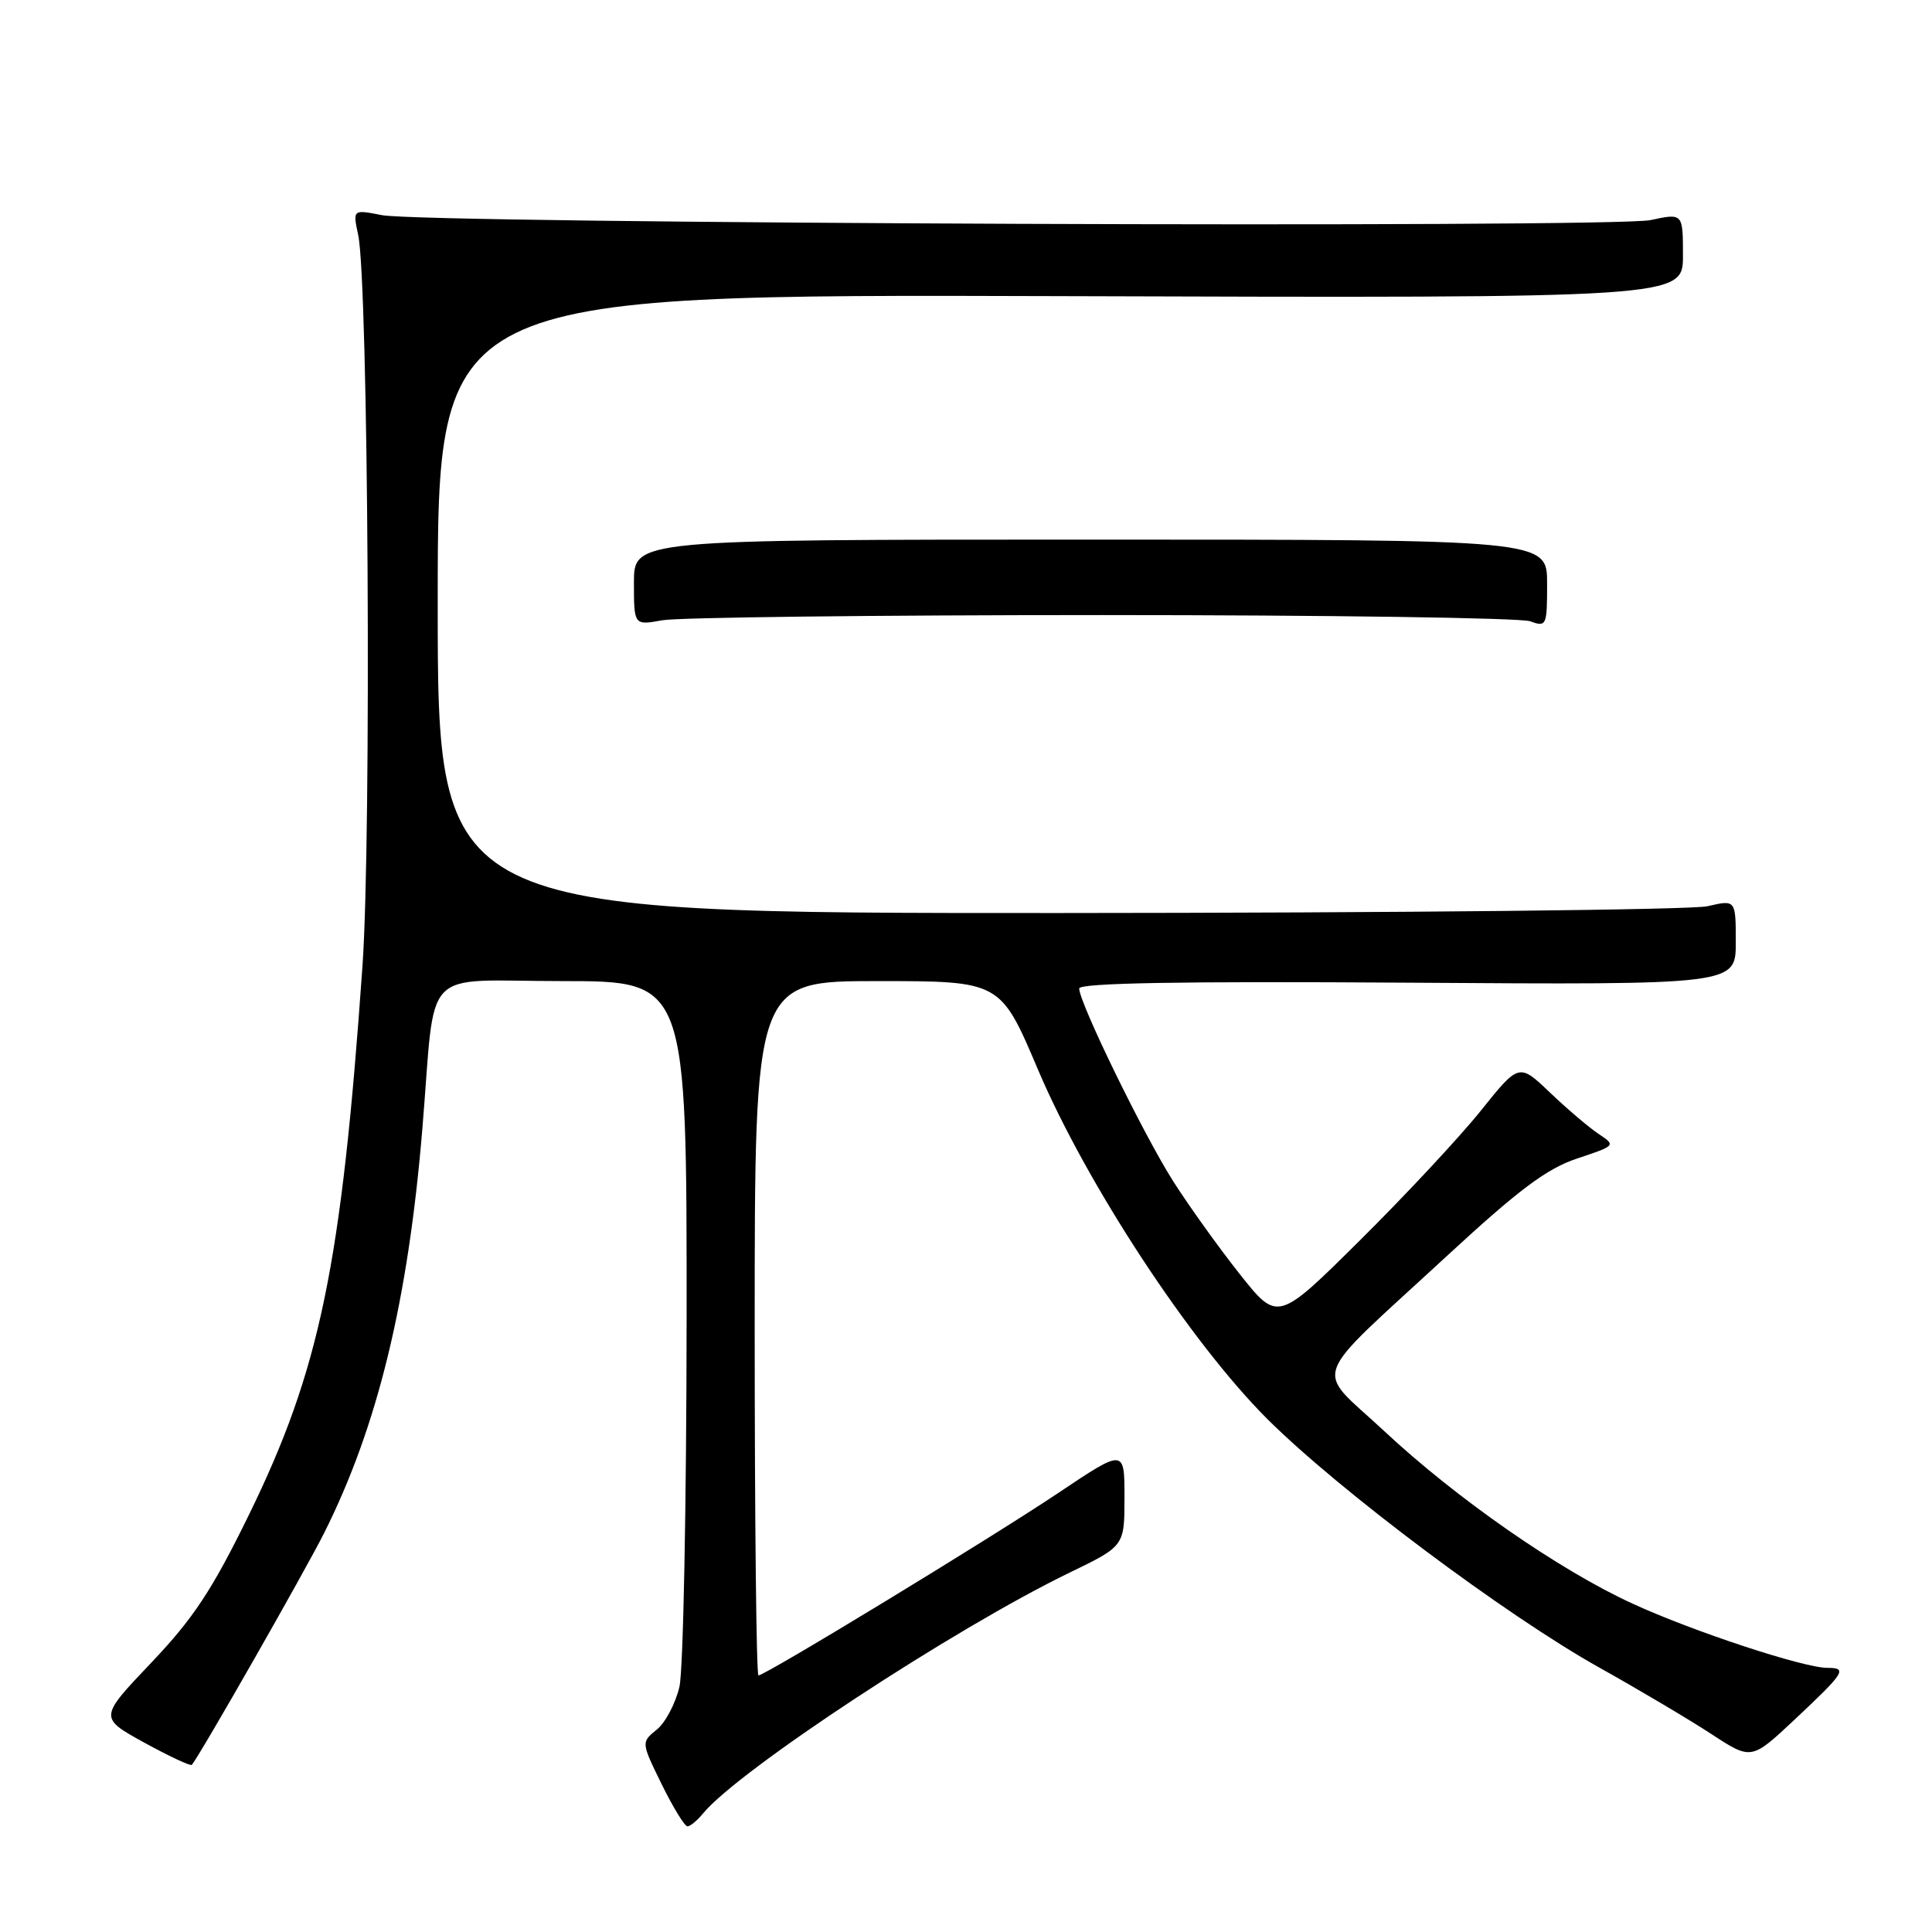 <?xml version="1.0" encoding="UTF-8" standalone="no"?>
<!DOCTYPE svg PUBLIC "-//W3C//DTD SVG 1.1//EN" "http://www.w3.org/Graphics/SVG/1.1/DTD/svg11.dtd" >
<svg xmlns="http://www.w3.org/2000/svg" xmlns:xlink="http://www.w3.org/1999/xlink" version="1.1" viewBox="0 0 256 256">
 <g >
 <path fill="currentColor"
d=" M 93.13 240.32 C 97.84 234.57 126.35 215.83 141.75 208.37 C 149.00 204.86 149.00 204.86 149.00 198.40 C 149.00 191.95 149.00 191.95 140.25 197.81 C 131.34 203.78 101.40 222.00 100.50 222.00 C 100.22 222.00 100.00 201.30 100.00 176.00 C 100.00 130.00 100.00 130.00 116.28 130.00 C 132.56 130.00 132.56 130.00 137.53 141.71 C 143.99 156.92 157.73 177.85 167.94 188.04 C 177.45 197.51 199.55 214.06 212.00 221.01 C 217.22 223.93 223.88 227.88 226.78 229.78 C 232.06 233.23 232.06 233.23 237.78 227.87 C 244.46 221.60 244.85 221.00 242.13 221.00 C 238.99 221.00 224.29 216.16 216.30 212.48 C 206.60 208.03 193.03 198.60 183.41 189.62 C 174.10 180.93 173.15 183.58 191.68 166.46 C 201.29 157.59 204.95 154.85 209.00 153.50 C 214.11 151.80 214.13 151.78 211.82 150.25 C 210.55 149.40 207.65 146.94 205.39 144.78 C 201.28 140.86 201.28 140.86 196.21 147.18 C 193.42 150.66 186.23 158.37 180.22 164.33 C 169.30 175.16 169.30 175.16 164.28 168.83 C 161.52 165.35 157.55 159.81 155.46 156.53 C 151.55 150.39 143.00 132.86 143.00 130.98 C 143.00 130.25 156.44 130.01 186.50 130.21 C 230.00 130.50 230.00 130.50 230.00 124.86 C 230.00 119.21 230.00 119.21 226.25 120.08 C 224.19 120.56 185.49 120.96 140.25 120.98 C 58.00 121.00 58.00 121.00 58.00 79.99 C 58.00 38.98 58.00 38.98 140.50 39.24 C 223.00 39.50 223.00 39.50 223.00 33.87 C 223.00 28.24 223.00 28.24 218.72 29.16 C 213.65 30.24 56.38 29.63 50.62 28.51 C 46.74 27.75 46.74 27.75 47.46 31.13 C 48.81 37.38 49.24 110.69 48.03 128.00 C 45.25 167.69 42.40 181.48 32.96 200.77 C 28.11 210.68 25.63 214.44 20.04 220.32 C 13.12 227.60 13.12 227.60 19.12 230.91 C 22.43 232.72 25.26 234.05 25.42 233.85 C 26.55 232.49 40.36 208.28 42.93 203.17 C 50.03 189.04 54.08 172.39 55.97 149.50 C 57.79 127.58 55.49 130.00 74.55 130.00 C 91.00 130.00 91.00 130.00 90.98 174.75 C 90.96 199.36 90.54 221.30 90.03 223.50 C 89.52 225.70 88.17 228.26 87.03 229.18 C 84.95 230.86 84.95 230.86 87.68 236.43 C 89.19 239.49 90.72 242.00 91.09 242.00 C 91.45 242.00 92.37 241.25 93.13 240.32 Z  M 146.00 81.50 C 175.98 81.50 201.51 81.87 202.75 82.32 C 204.92 83.11 205.00 82.93 205.00 77.32 C 205.00 71.50 205.00 71.50 144.50 71.50 C 84.00 71.50 84.00 71.50 84.00 77.19 C 84.00 82.87 84.00 82.87 87.75 82.19 C 89.81 81.81 116.02 81.50 146.00 81.50 Z "/>
</g>
</svg>
